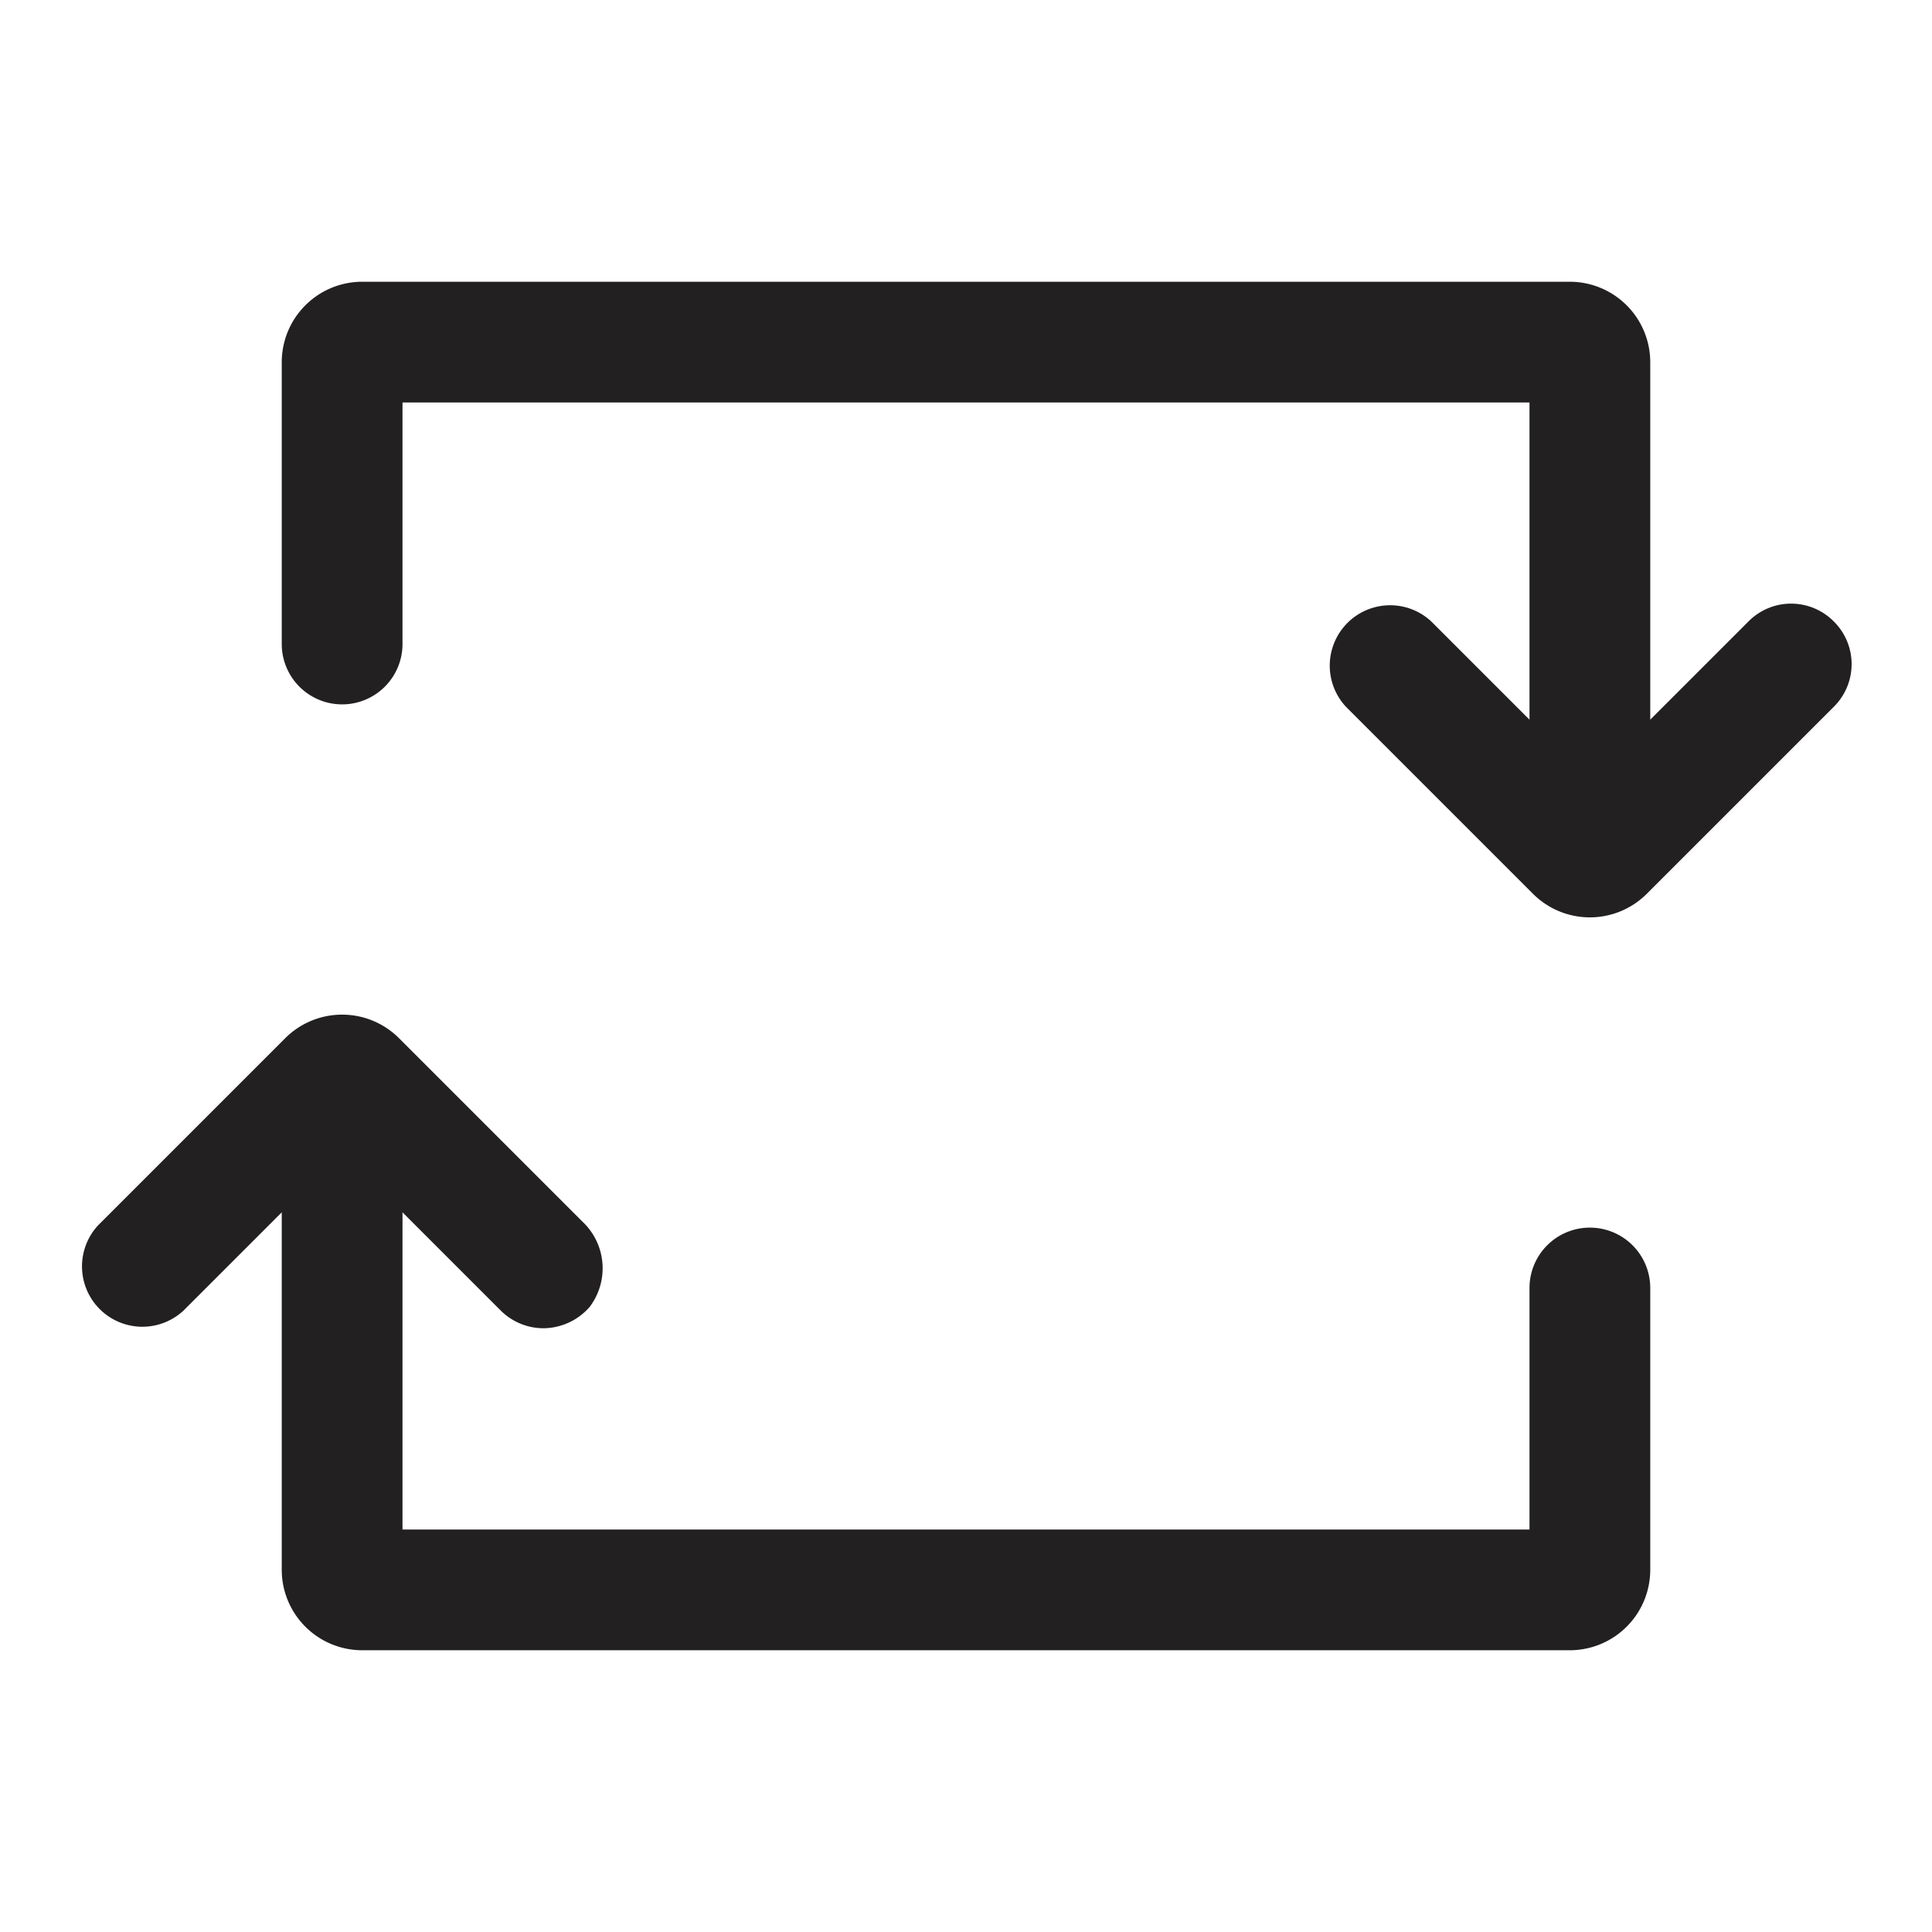 <svg xmlns="http://www.w3.org/2000/svg" fill="#222020" viewBox="0 0 48 48"><path d="M39.5 30.5A1.5 1.5 0 0038 32v6H10v-7.88l2.44 2.44a1.51 1.51 0 001.06.44 1.54 1.54 0 001.15-.53 1.59 1.59 0 00-.17-2.11l-4.57-4.57a2 2 0 00-2.82 0l-4.65 4.65a1.5 1.5 0 002.12 2.12L7 30.12V39a2 2 0 002 2h30a2 2 0 002-2v-7a1.5 1.5 0 00-1.5-1.5zM45.56 15.44a1.49 1.49 0 00-2.12 0L41 17.88V9a2 2 0 00-2-2H9a2 2 0 00-2 2v7a1.5 1.5 0 003 0v-6h28v7.88l-2.44-2.44a1.5 1.5 0 00-2.12 2.12l4.65 4.65a2 2 0 002.82 0l4.65-4.65a1.49 1.49 0 000-2.12z"/></svg>